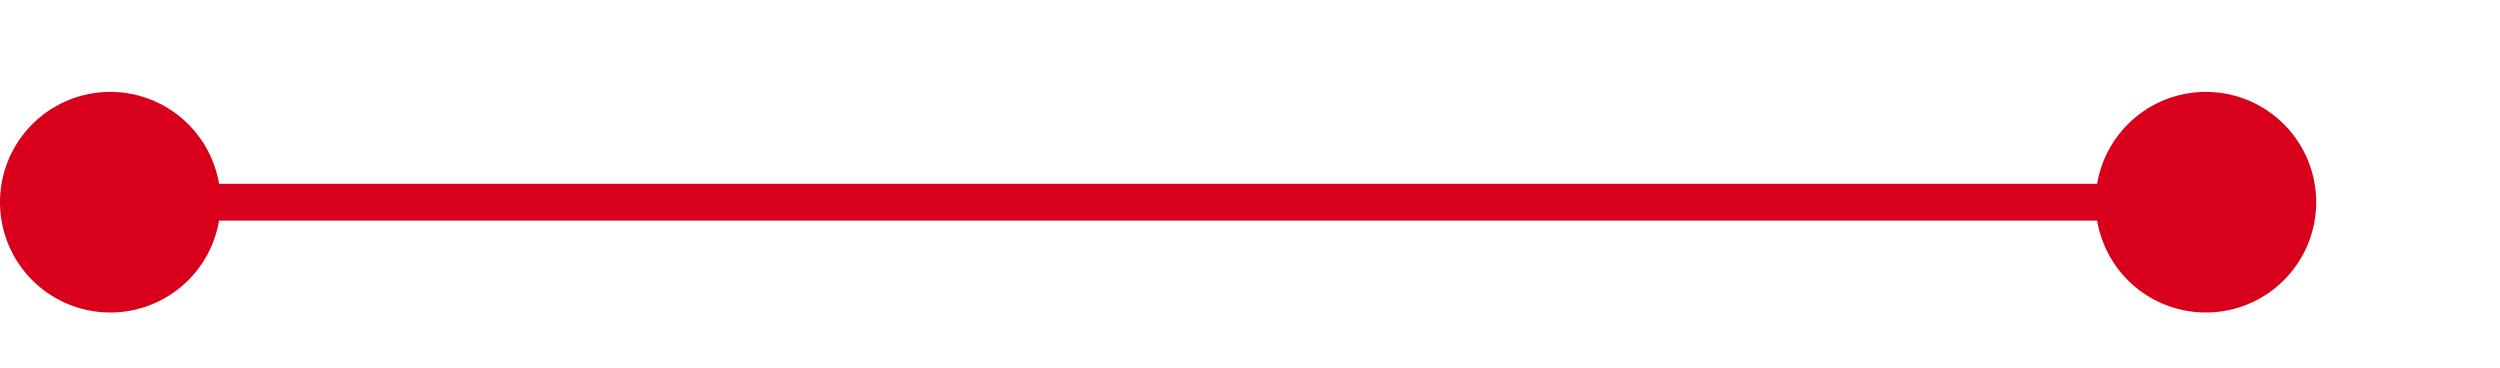 ﻿<?xml version="1.0" encoding="utf-8"?>
<svg version="1.1" xmlns:xlink="http://www.w3.org/1999/xlink" width="68px" height="10px" preserveAspectRatio="xMinYMid meet" viewBox="2586 731  68 8" xmlns="http://www.w3.org/2000/svg">
  <path d="M 2648 735.5  L 2587 735.5  " stroke-width="1" stroke="#d9001b" fill="none" />
  <path d="M 2646 732.5  A 3 3 0 0 0 2643 735.5 A 3 3 0 0 0 2646 738.5 A 3 3 0 0 0 2649 735.5 A 3 3 0 0 0 2646 732.5 Z M 2589 732.5  A 3 3 0 0 0 2586 735.5 A 3 3 0 0 0 2589 738.5 A 3 3 0 0 0 2592 735.5 A 3 3 0 0 0 2589 732.5 Z " fill-rule="nonzero" fill="#d9001b" stroke="none" />
</svg>
